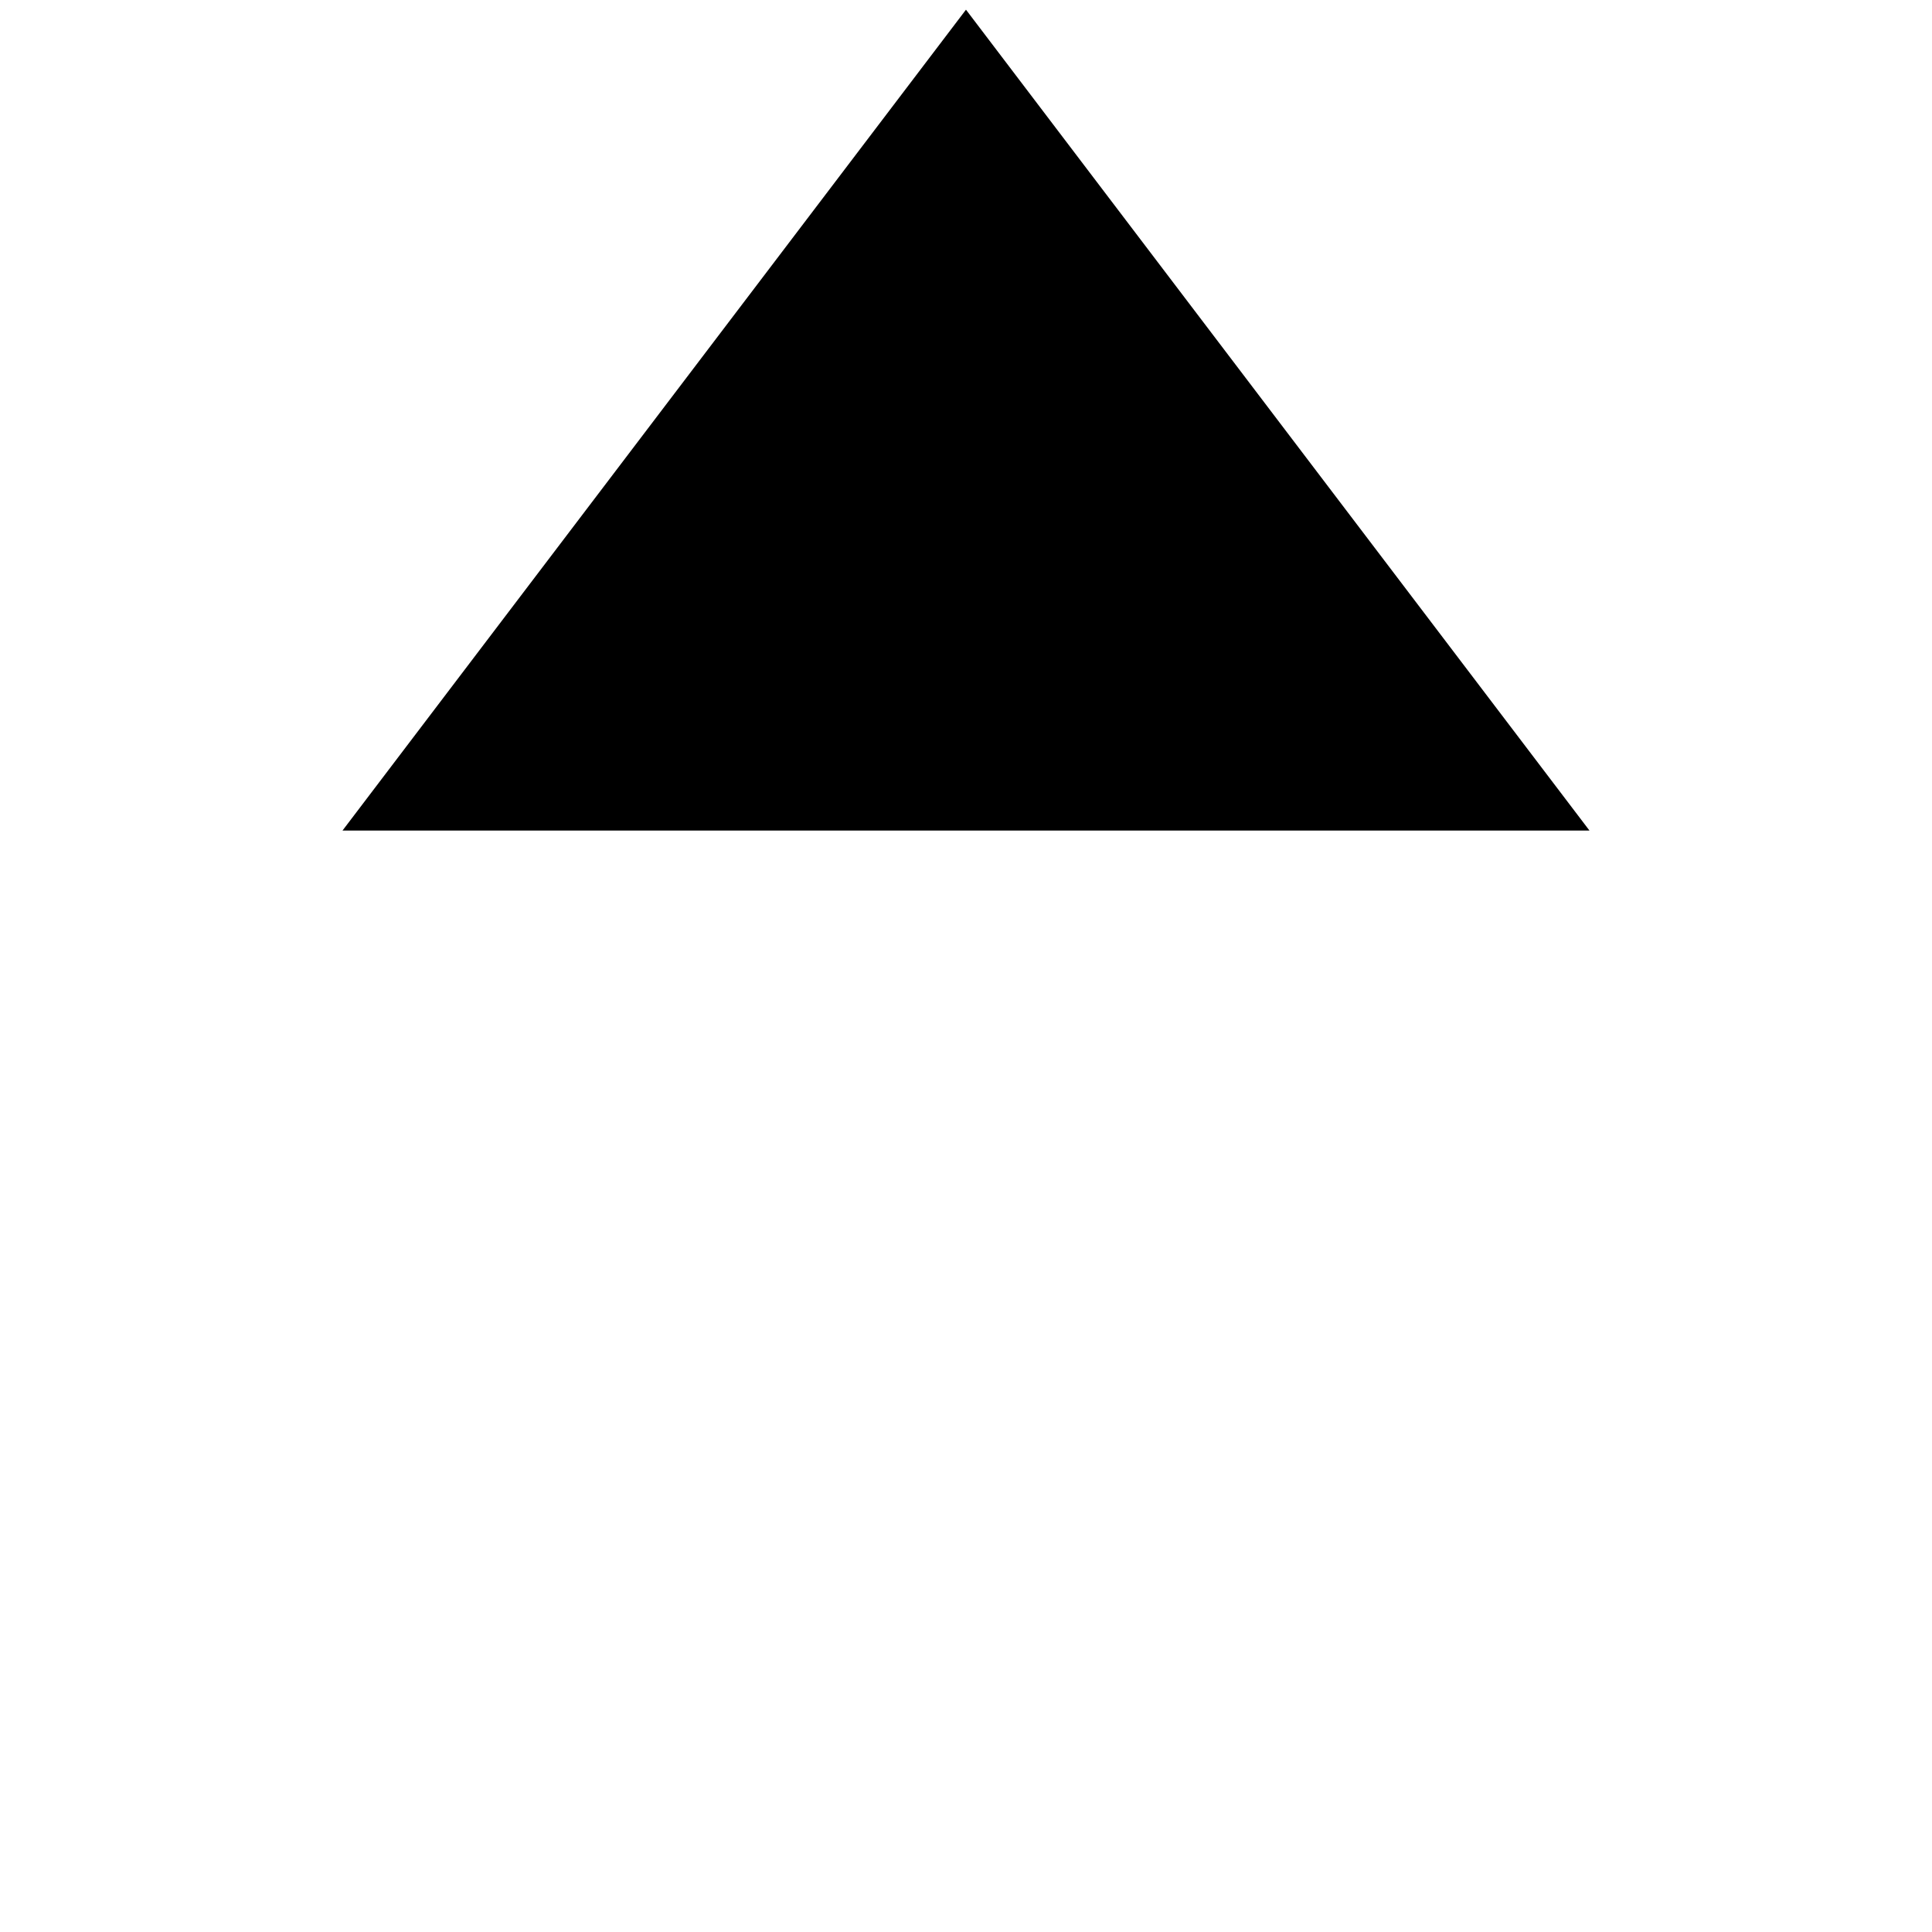 <?xml version="1.0" encoding="UTF-8" standalone="no"?>
<svg
   width="76"
   height="76"
   viewBox="0 0 76 76"
   version="1.1"
   id="svg11"
   xmlns="http://www.w3.org/2000/svg"
   xmlns:svg="http://www.w3.org/2000/svg"
   xmlns:rdf="http://www.w3.org/1999/02/22-rdf-syntax-ns#"
   xmlns:cc="http://creativecommons.org/ns#"
   xmlns:dc="http://purl.org/dc/elements/1.1/">
  <defs
     id="defs15" />
  <title
     id="title2">Untitled</title>
  <g
     id="Page-1"
     stroke="none"
     stroke-width="1"
     fill="none"
     fill-rule="evenodd"
     transform="translate(12.473)">
    <g
       id="pyramidal-up-arrow"
       transform="translate(1,0.381)"
       fill="#000000"
       fill-rule="nonzero">
      <polygon
         id="Path"
         points="49.053,32.291 0,32.291 24.526,0 " />
    </g>
  </g>
</svg>
